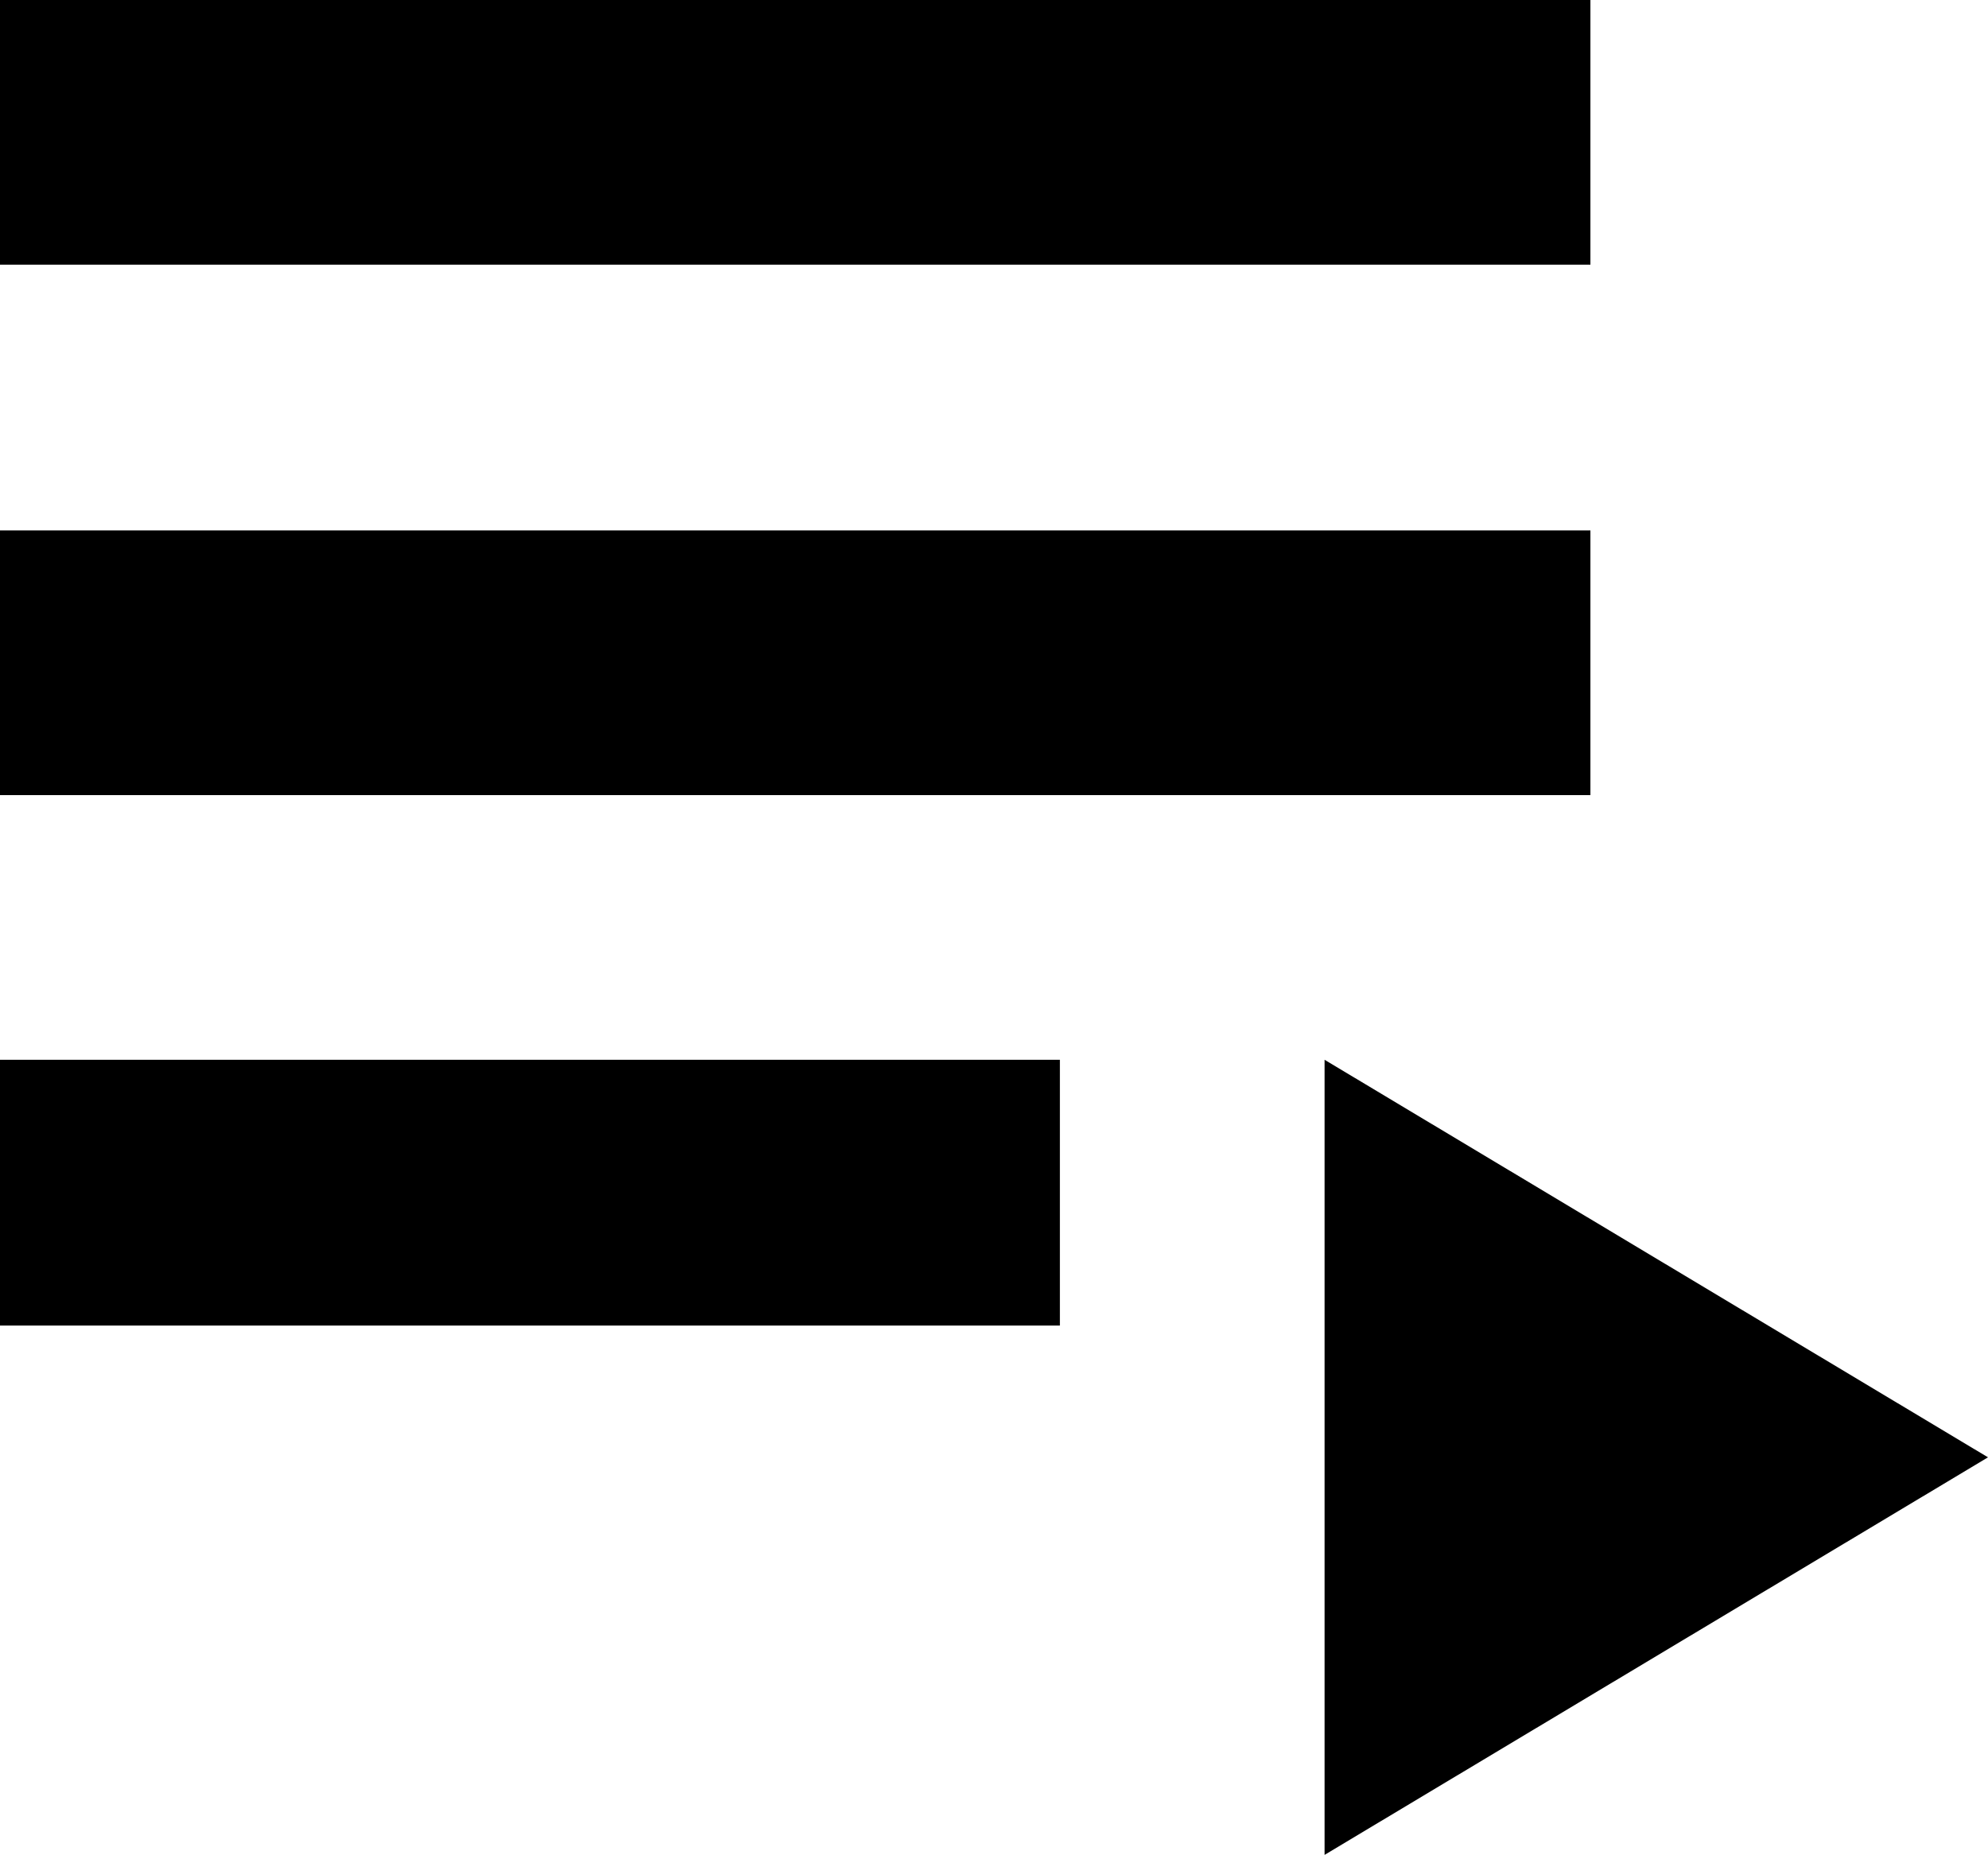 <svg xmlns="http://www.w3.org/2000/svg" viewBox="3.67 4 17.5 16.33"><g id="playlists"><path d="M3.67 8.67h14V11h-14V8.67zm0-4.67h14v2.33h-14V4zm0 9.33H13v2.34H3.67v-2.34zm11.66 0v7l5.84-3.5-5.84-3.5z"/></g></svg>